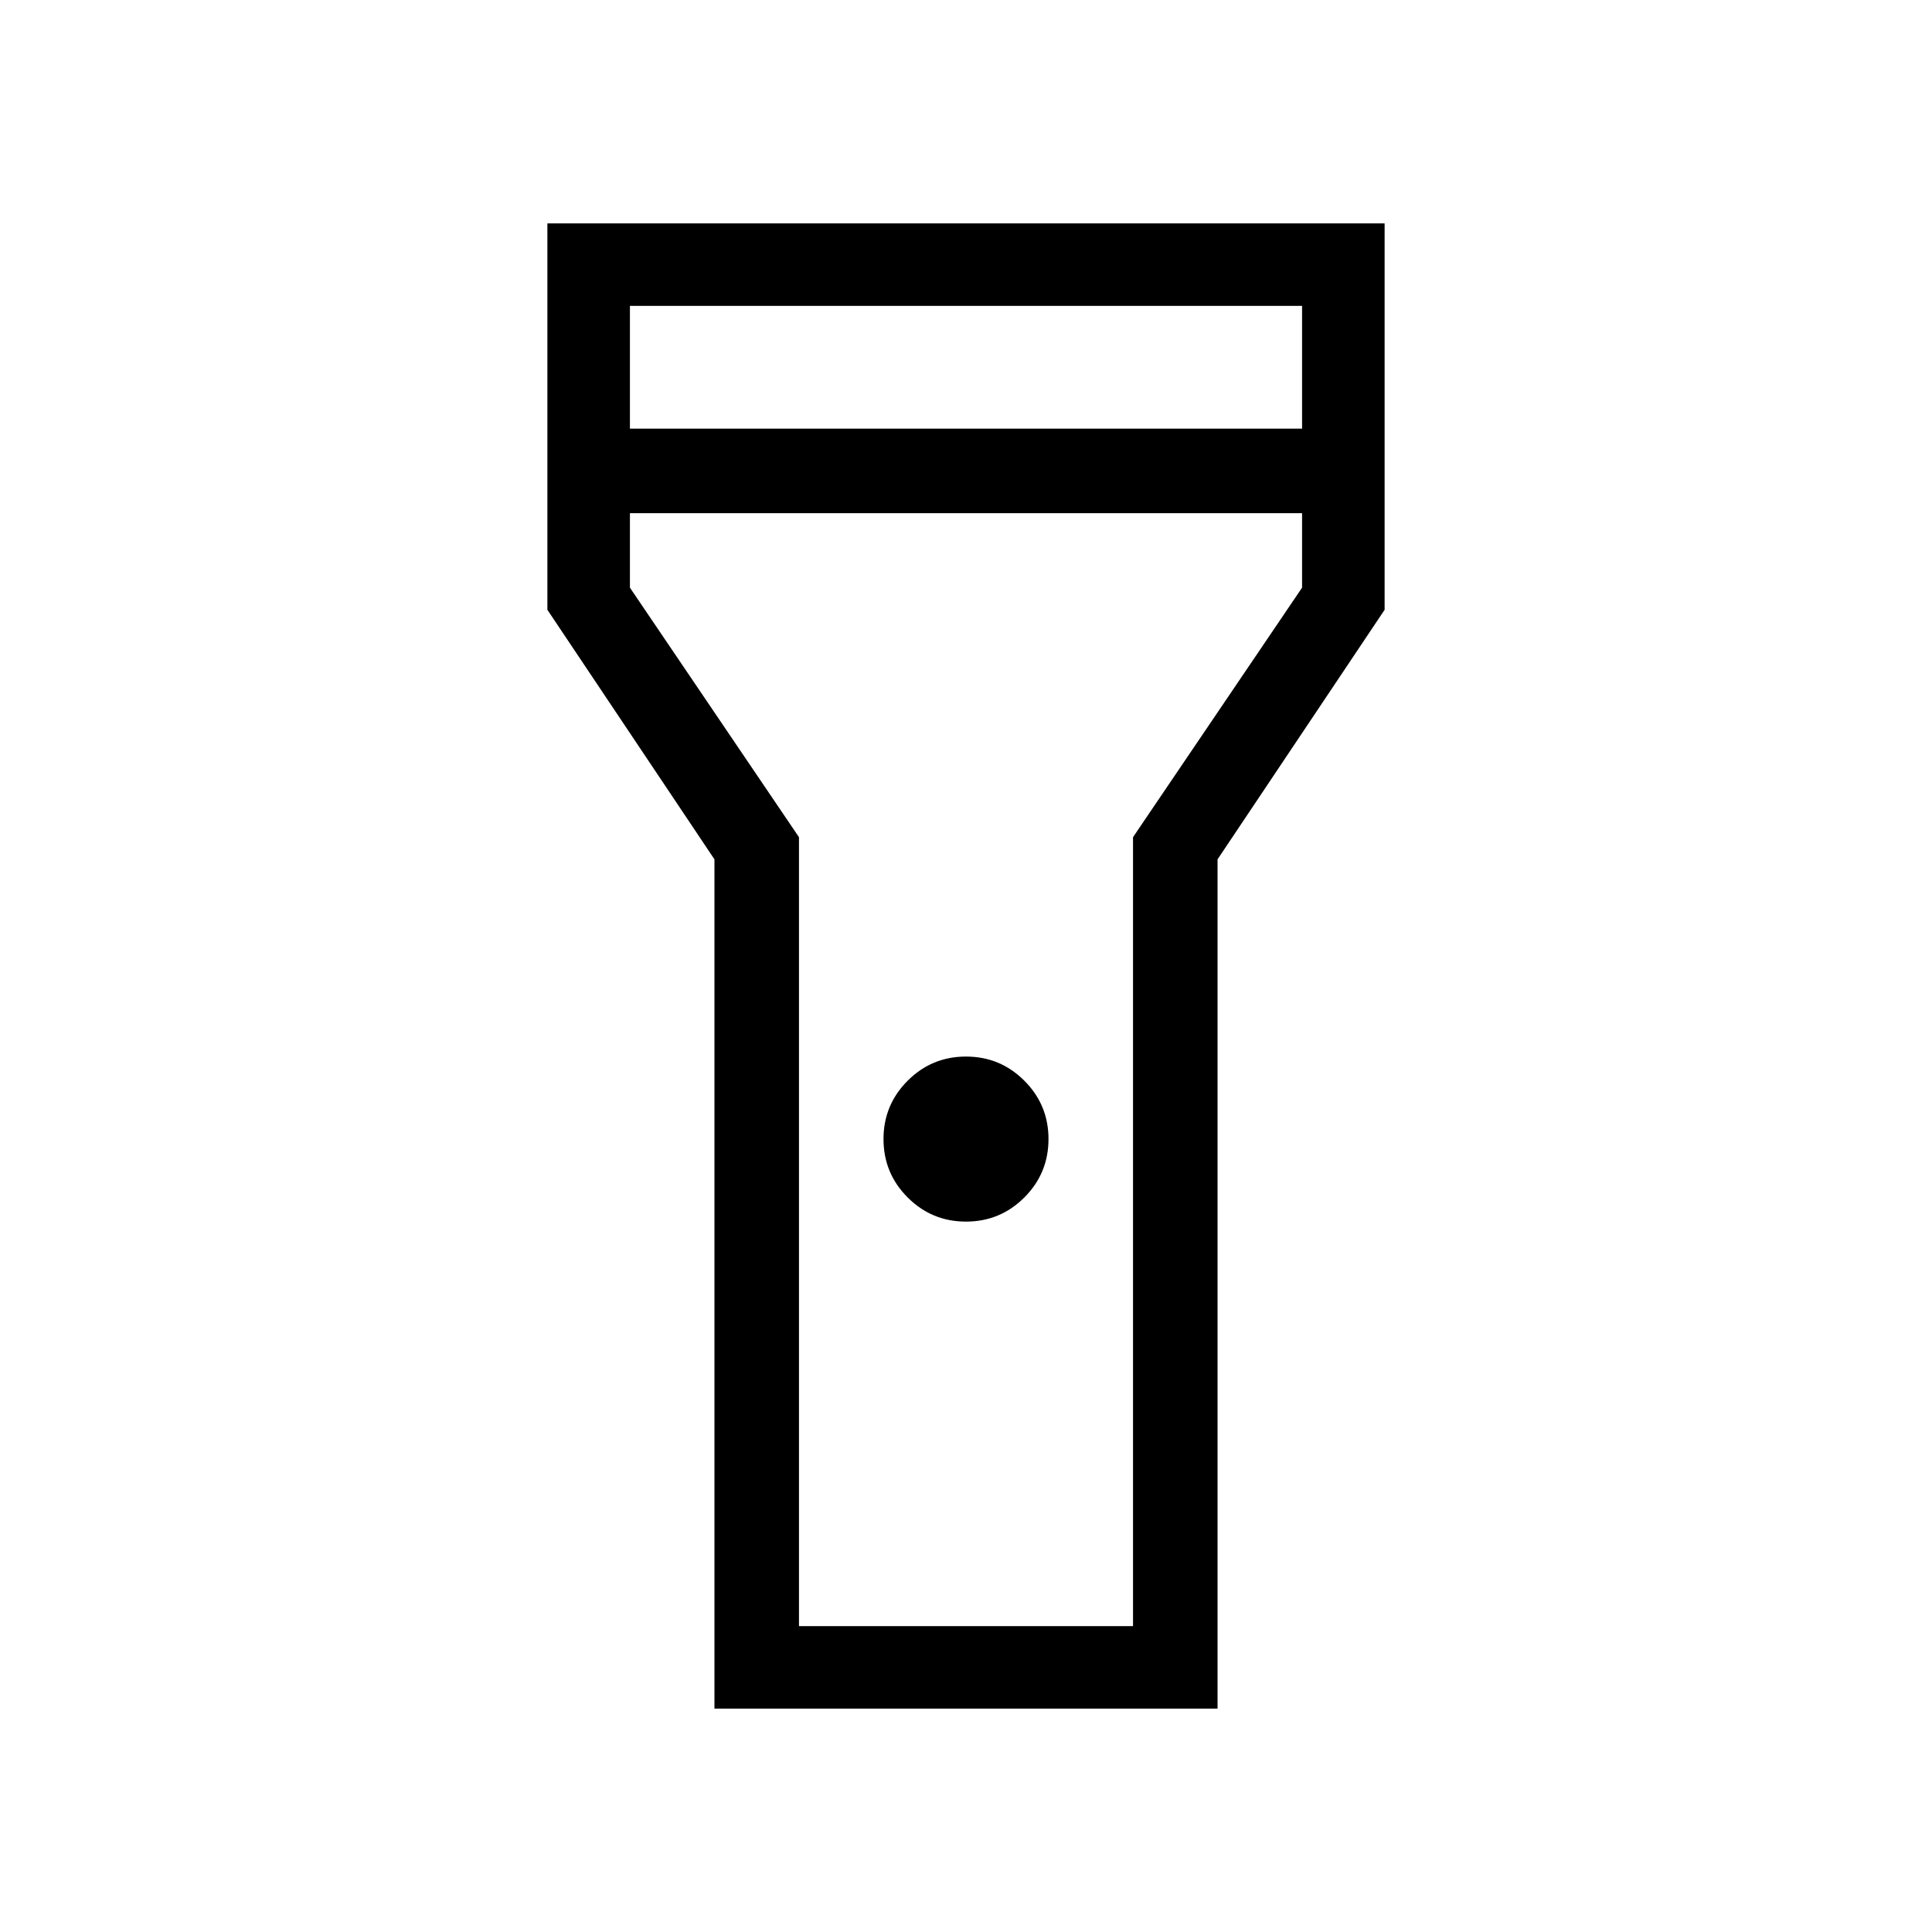 <svg xmlns="http://www.w3.org/2000/svg" height="40" width="40"><path d="M14.792 35.375V17.792L11.333 12.625V4.625H28.667V12.625L25.208 17.792V35.375ZM20 25.292Q19.292 25.292 18.792 24.792Q18.292 24.292 18.292 23.583Q18.292 22.875 18.792 22.375Q19.292 21.875 20 21.875Q20.708 21.875 21.208 22.375Q21.708 22.875 21.708 23.583Q21.708 24.292 21.208 24.792Q20.708 25.292 20 25.292ZM13.042 8.875H26.958V6.333H13.042ZM26.958 10.625H13.042V12.167L16.542 17.333V33.667H23.458V17.333L26.958 12.167ZM20 20.125Z"/></svg>